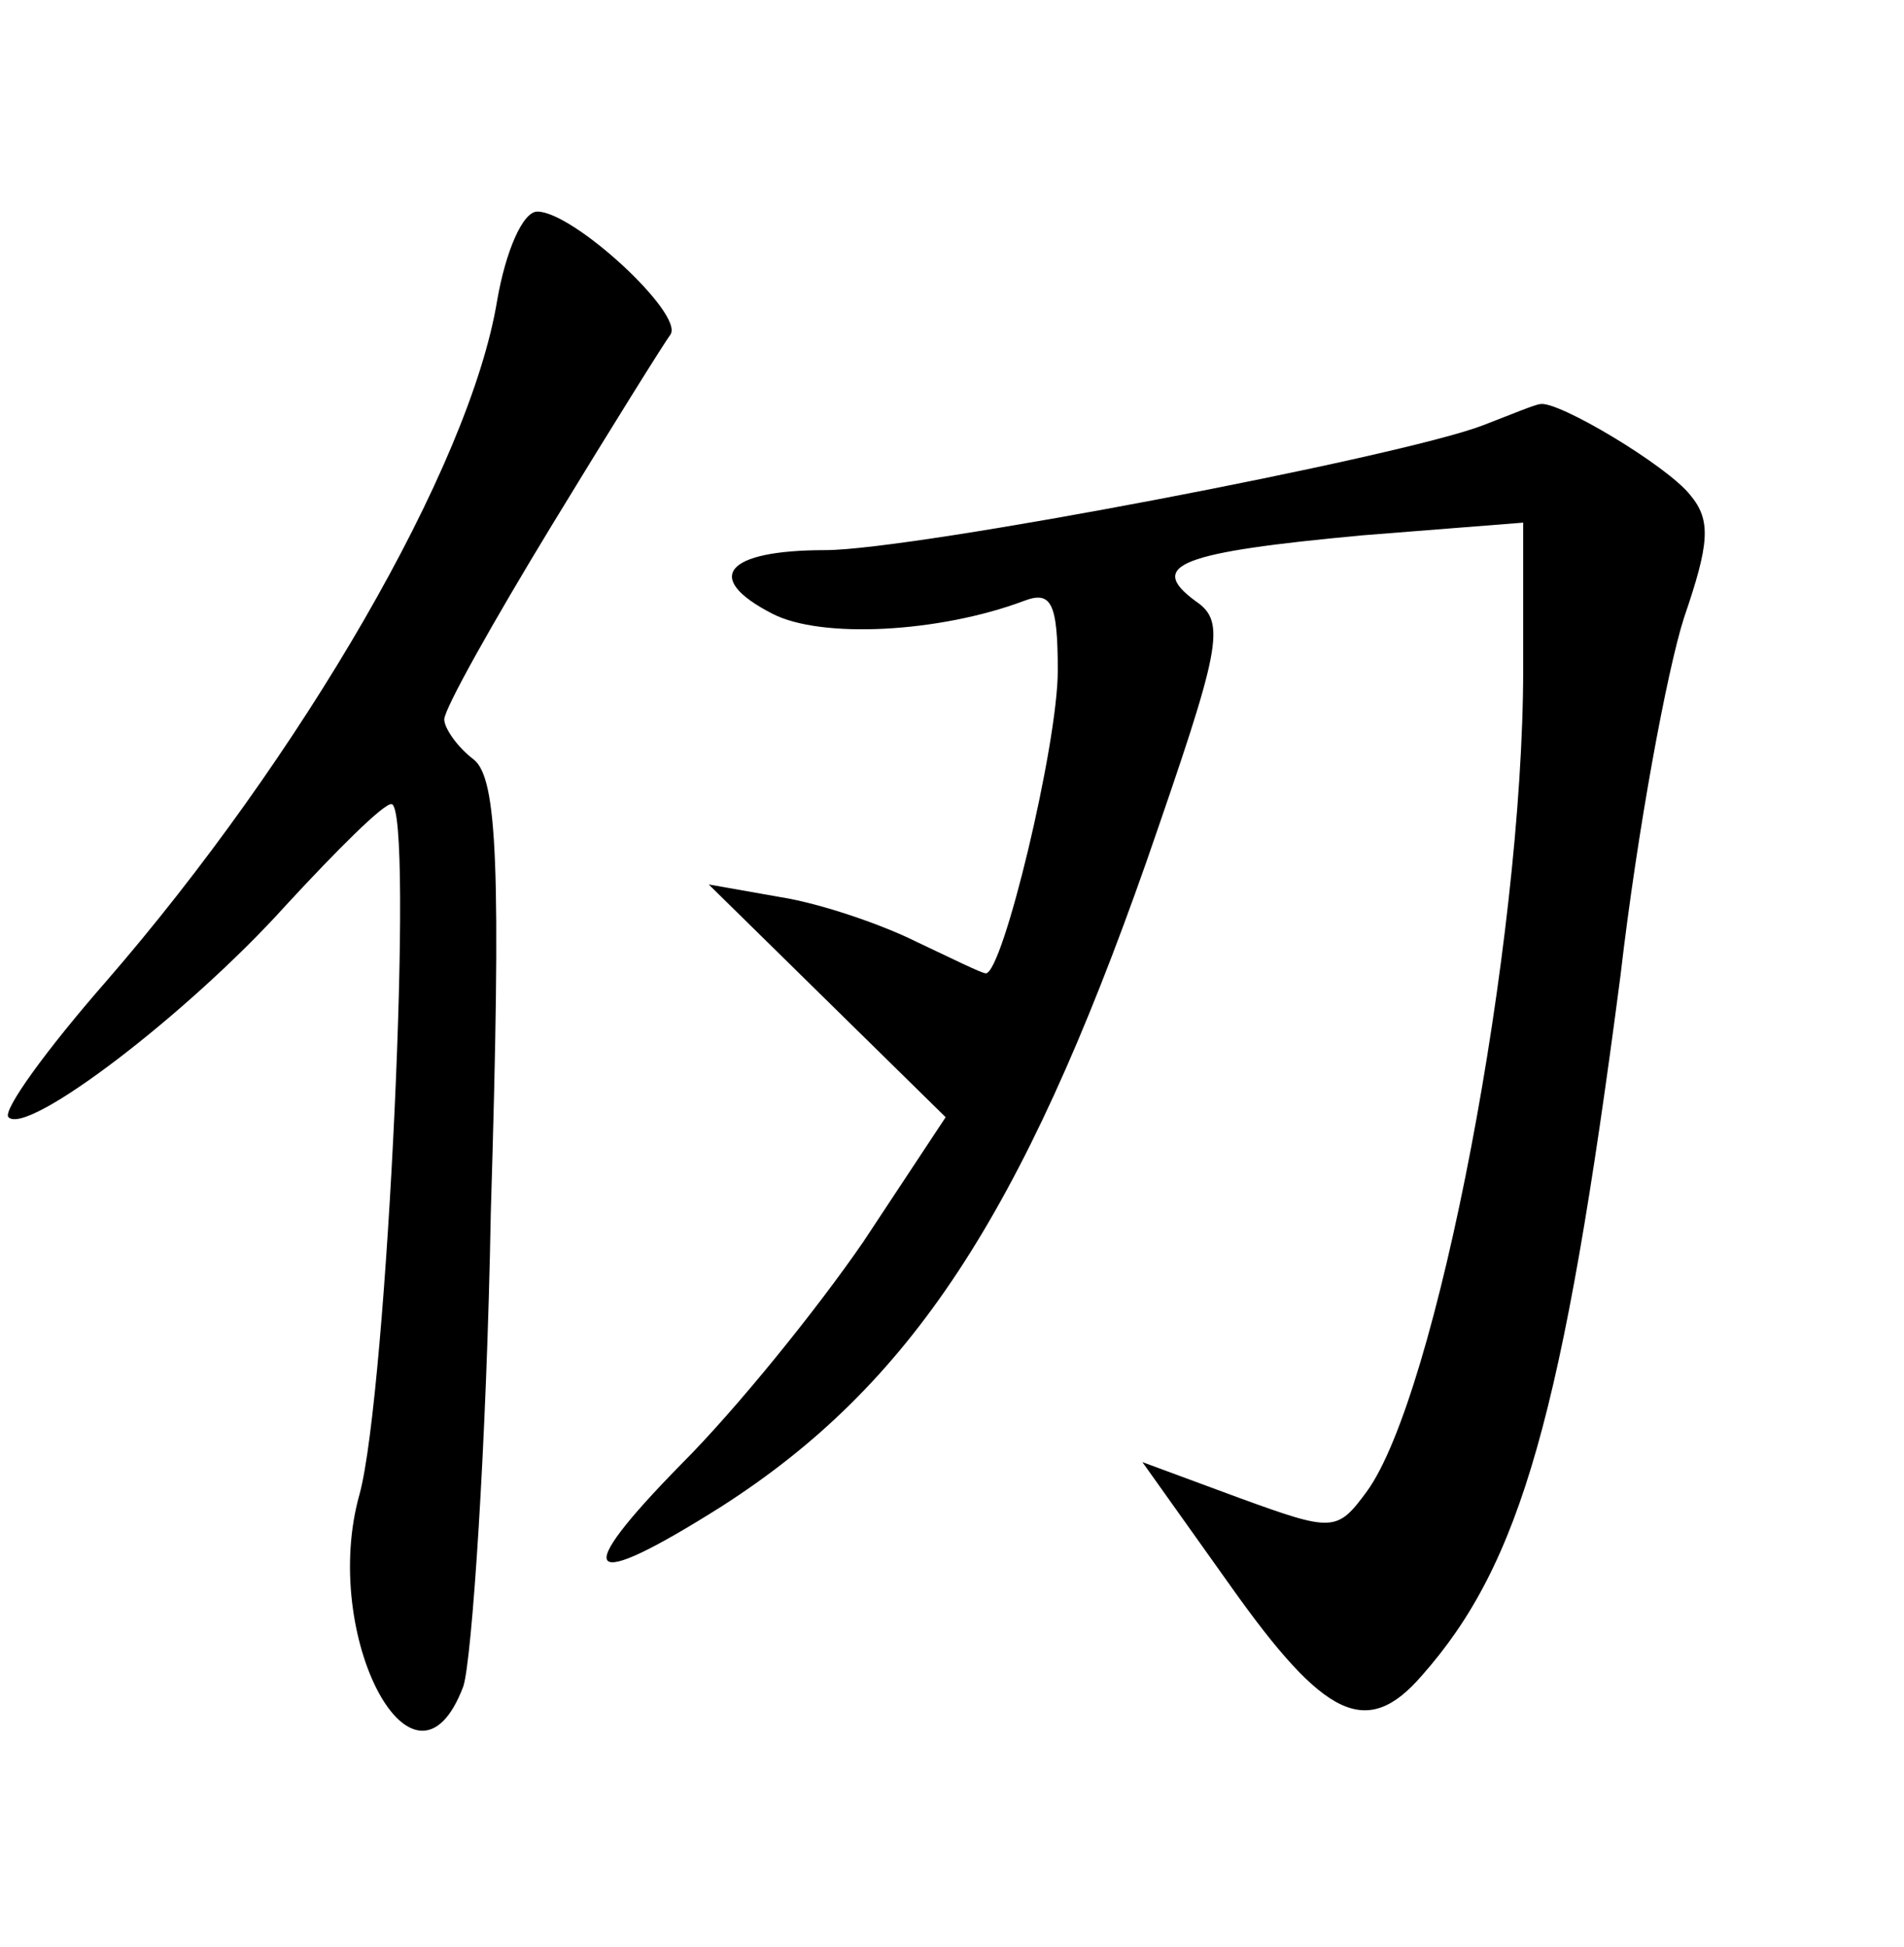 <?xml version="1.0" standalone="no"?>
<!DOCTYPE svg PUBLIC "-//W3C//DTD SVG 20010904//EN"
 "http://www.w3.org/TR/2001/REC-SVG-20010904/DTD/svg10.dtd">
<svg version="1.0" xmlns="http://www.w3.org/2000/svg"
 width="90pt" height="92pt" viewBox="0 0 90 92"
 preserveAspectRatio="xMidYMid meet">
<g transform="translate(0,92) scale(0.1,-0.1)"
fill="#000000" stroke="none">
<path d="M235 778 c-13 -79 -93 -216 -185 -322 -28 -32 -49 -61 -46 -64 9 -9
85 49 131 100 24 26 46 48 50 48 11 0 -2 -278 -15 -326 -19 -67 26 -152 49
-91 4 12 11 113 13 224 5 164 3 205 -8 214 -8 6 -14 15 -14 19 0 5 23 46 51
92 28 46 53 86 56 90 6 10 -46 58 -63 58 -7 0 -15 -19 -19 -42z"/>
<path d="M701 719 c-39 -15 -269 -59 -311 -59 -47 0 -58 -13 -25 -30 23 -12
79 -9 119 6 13 5 16 -1 16 -33 0 -35 -26 -143 -34 -143 -2 0 -16 7 -33 15 -16
8 -45 18 -64 21 l-34 6 56 -55 56 -55 -39 -59 c-22 -32 -60 -79 -86 -105 -53
-54 -46 -61 19 -20 89 57 142 137 201 305 35 101 38 113 23 123 -23 17 -7 23
79 31 l76 6 0 -69 c0 -130 -41 -344 -74 -389 -14 -19 -16 -19 -60 -3 l-46 17
42 -59 c44 -62 64 -72 90 -42 47 53 67 124 94 331 8 69 22 144 30 169 12 35
13 46 3 58 -11 14 -63 45 -71 43 -2 0 -14 -5 -27 -10z"/>
</g>
</svg>
